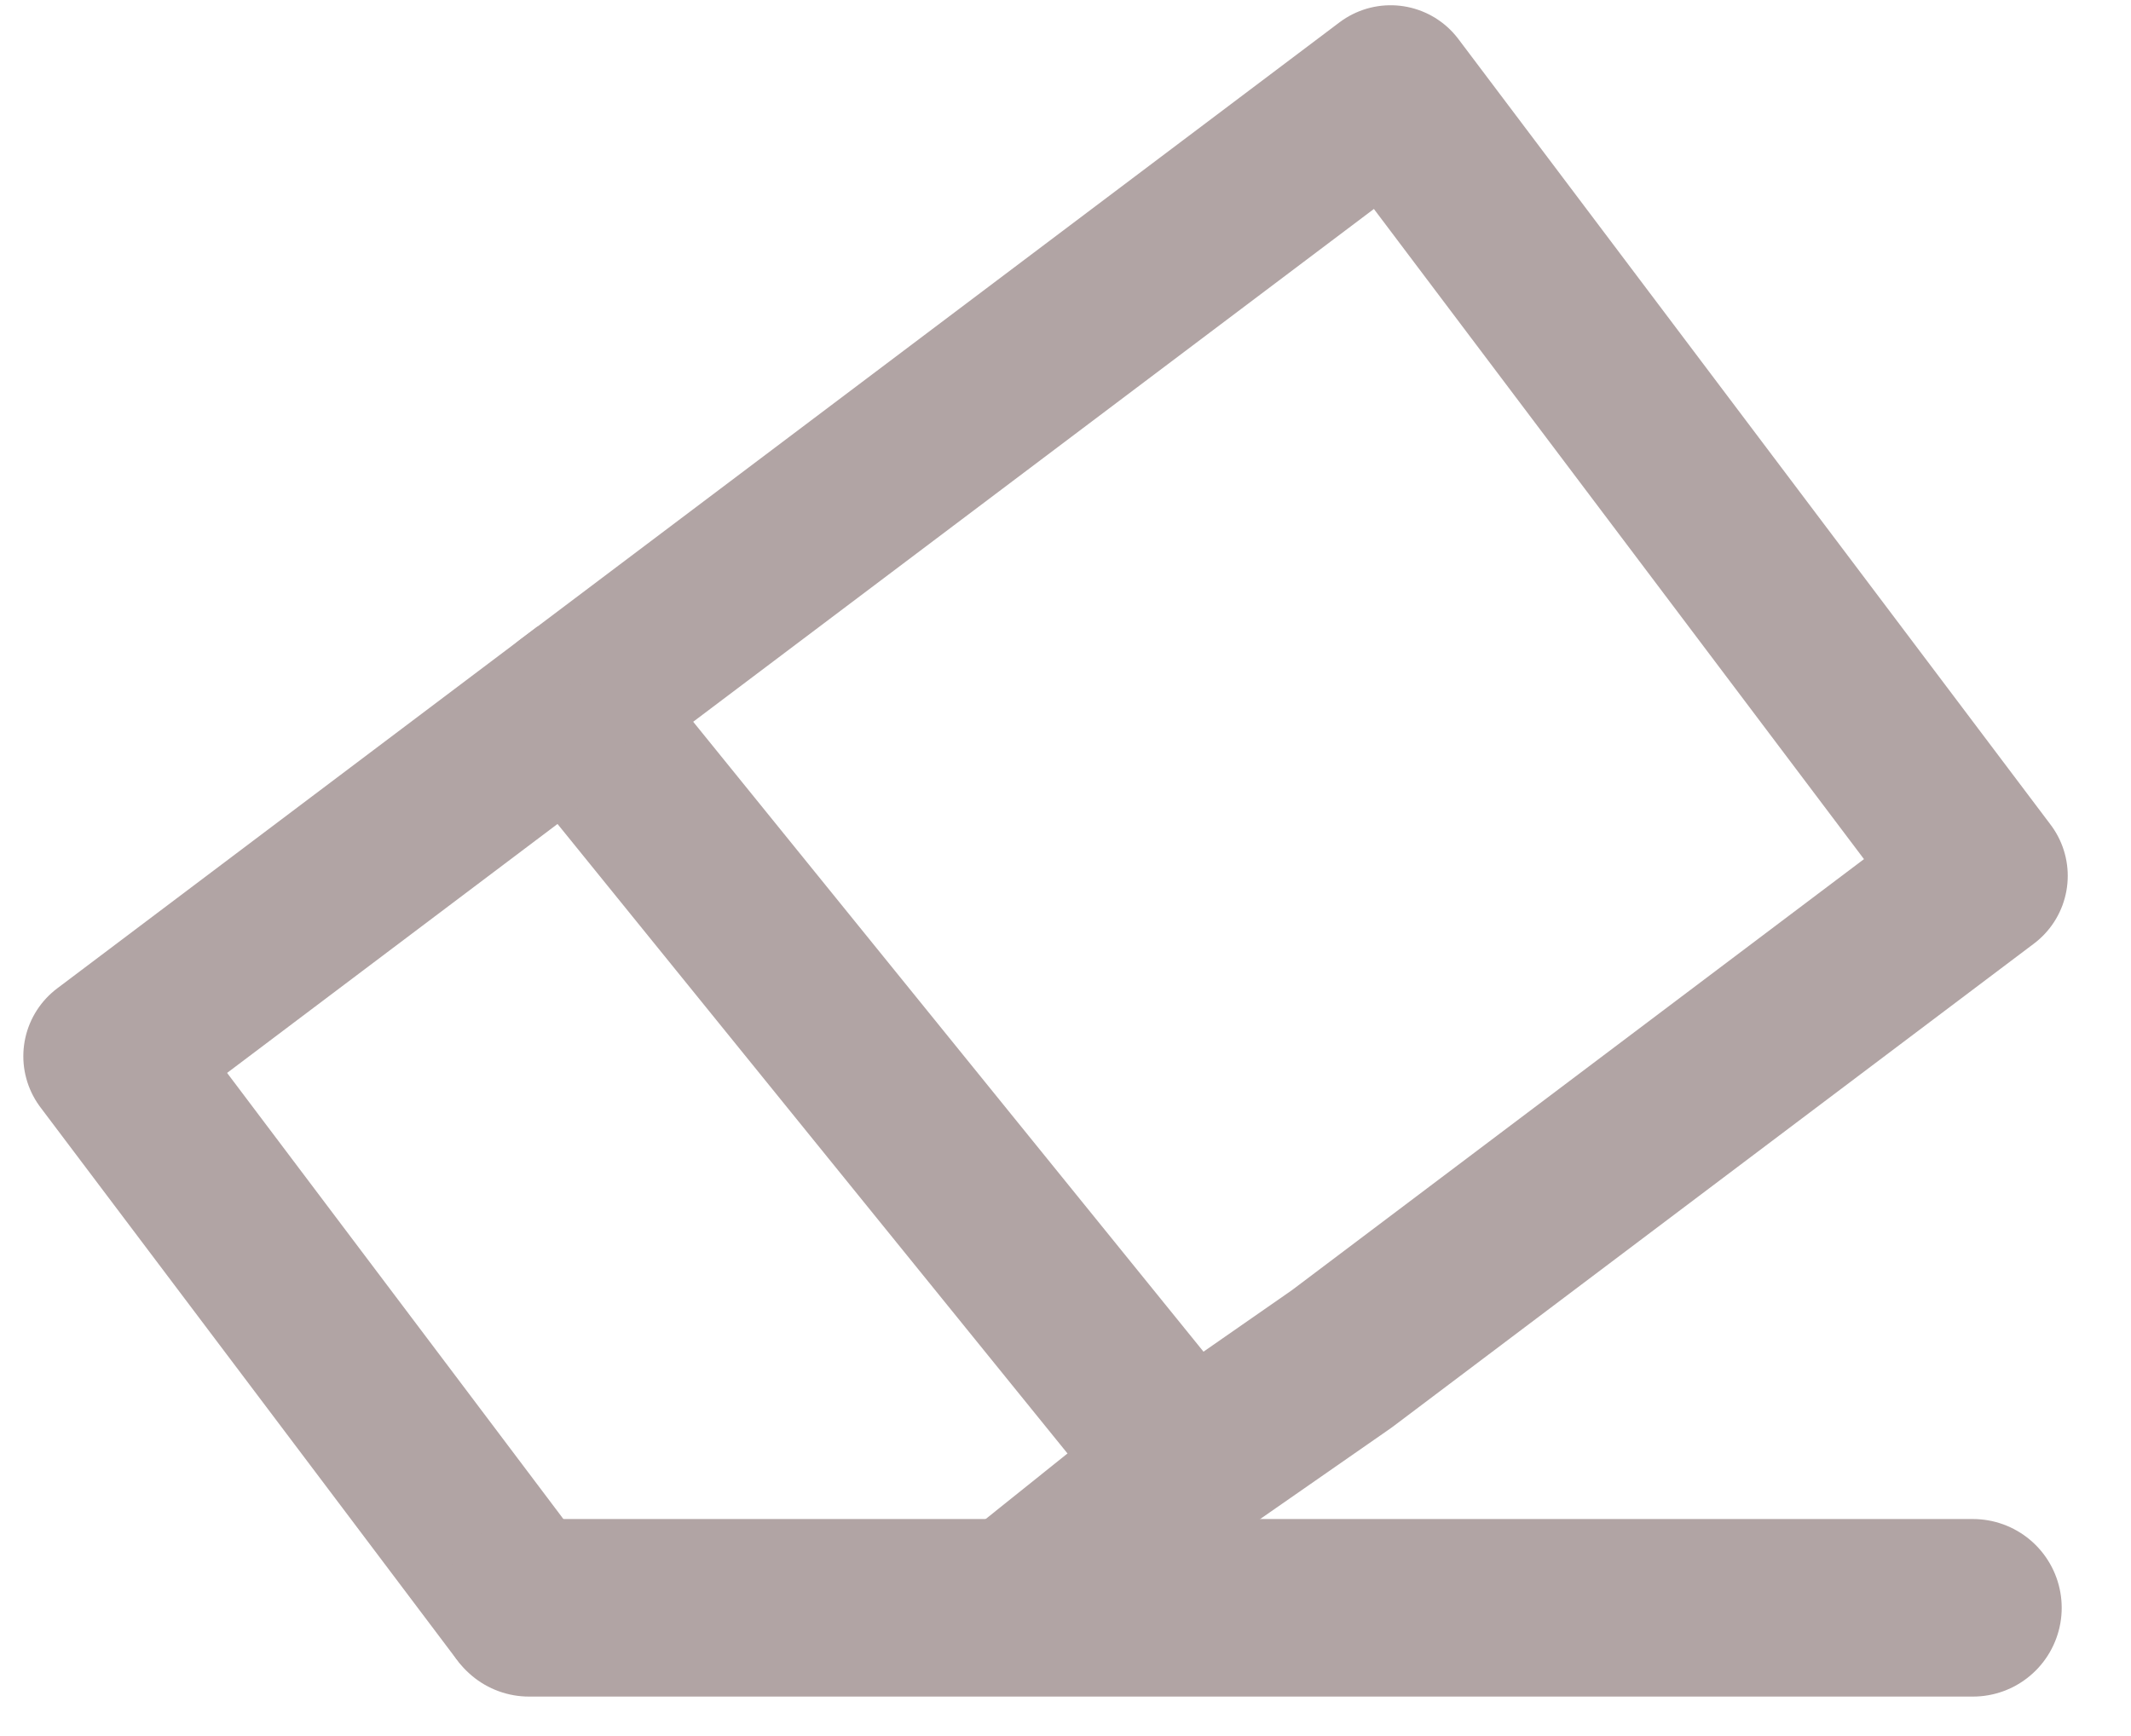 <svg xmlns="http://www.w3.org/2000/svg" width="27" height="22" viewBox="0 0 27 22" fill="none">
    <path d="M25.123 11.099L17.619 1.142L7.246 8.958L15.042 18.583L17 17.221L25.123 11.099Z" stroke="#B1A4A4" stroke-width="2.151" stroke-linejoin="round"/>
    <path d="M15.041 18.583L12.802 20.377L6.64 20.376L5.124 18.364L1.371 13.385L7.458 8.798" stroke="#B1A4A4" stroke-width="2.151" stroke-linejoin="round"/>
    <path d="M6.703 20.375H24.997" stroke="#B1A4A4" stroke-width="2.25" stroke-linecap="round"/>
</svg>
